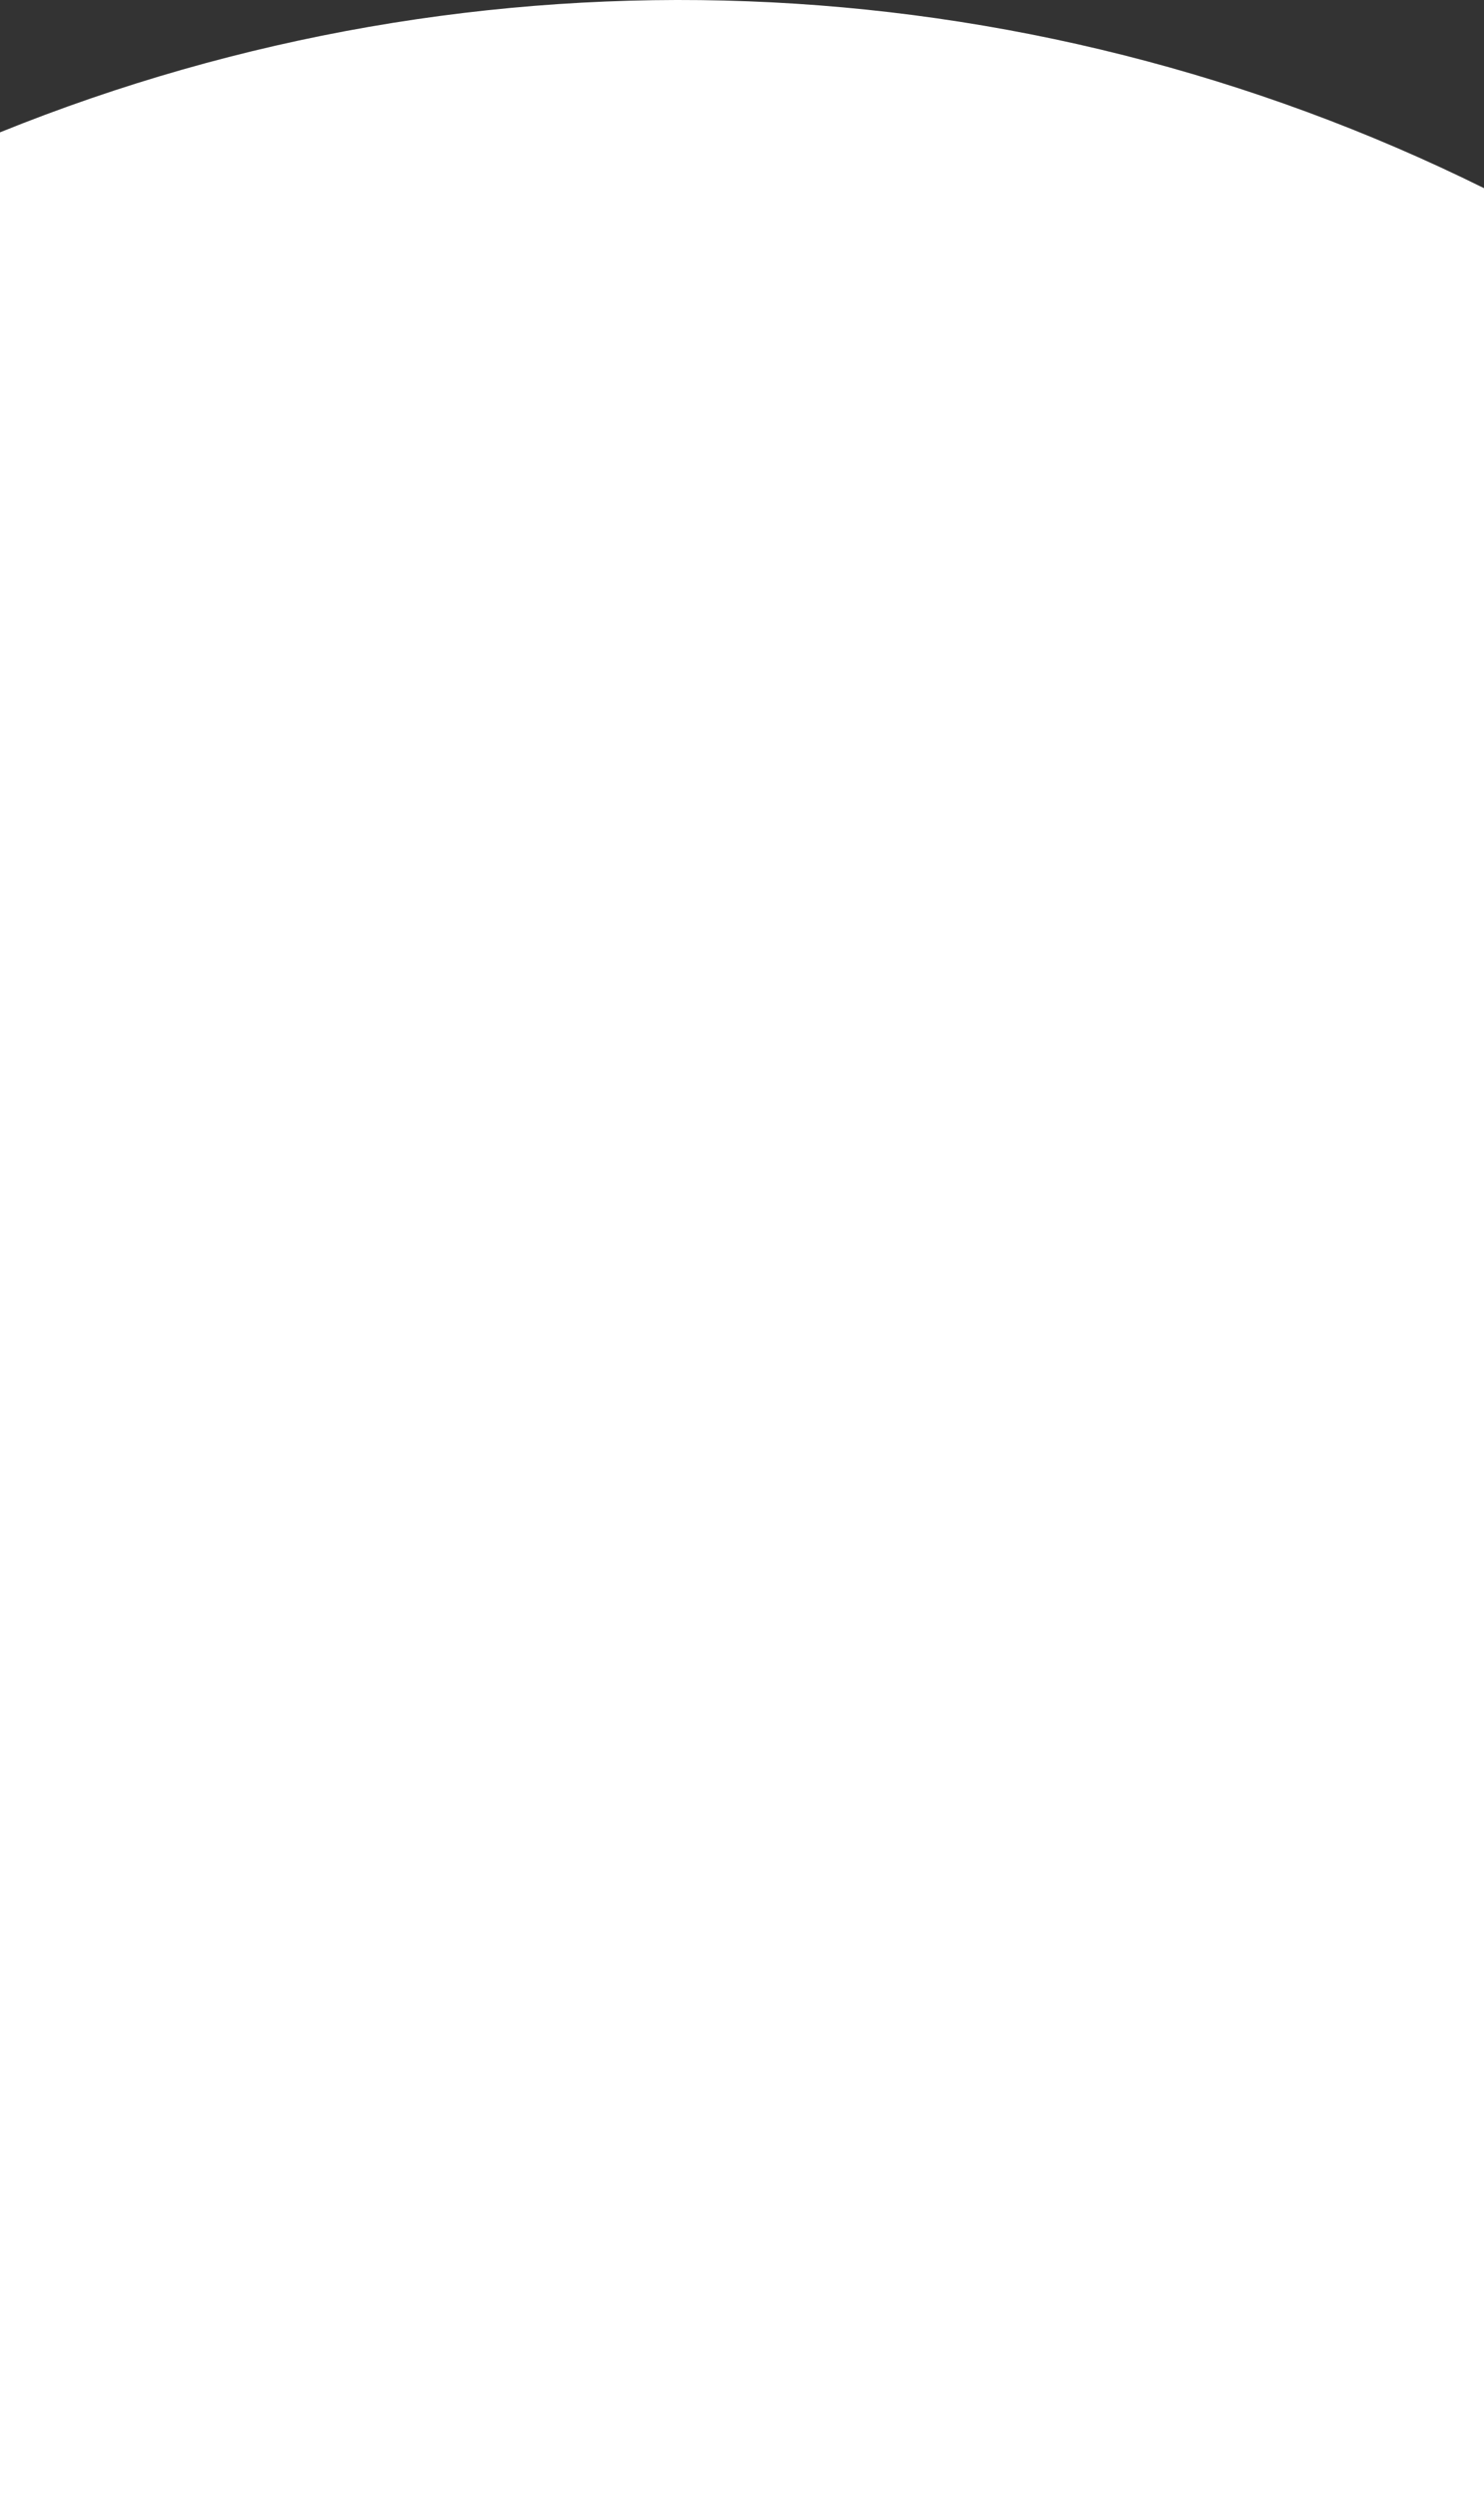 <svg width="94" height="158" viewBox="0 0 94 158" fill="none" xmlns="http://www.w3.org/2000/svg">
<rect x="0" y="0" width="94" height="158" fill="#333333" stroke="none"/>
<path d="M94 11.915V158H0V8.381C30.41 -3.917 64.59 -2.632 94 11.915Z" fill="white"/>
</svg>
